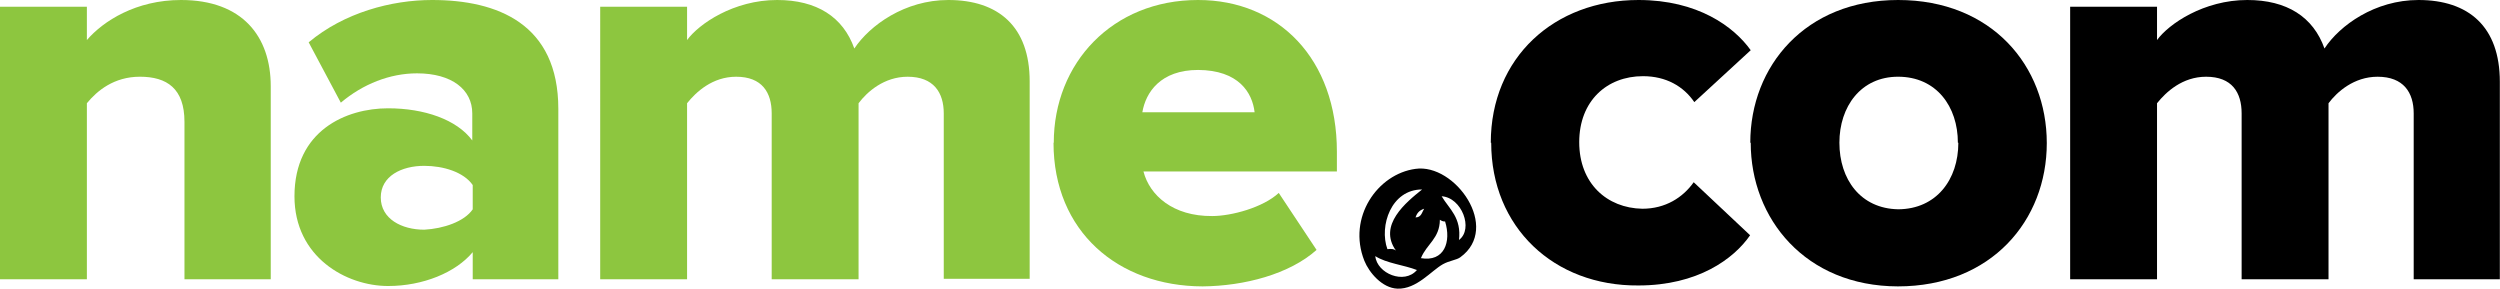 <svg xmlns="http://www.w3.org/2000/svg" version="1.1" x="0px" y="0px" width="178.212px" height="20.624px" viewBox="0 0 178.212 20.624" enable-background="new 0 0 178.212 20.624" ><g><path d="M100.899 12.038c2.819-0.412 6.1 4.2 3.2 6.3 c-0.264 0.2-0.777 0.236-1.244 0.498c-0.828 0.463-1.871 1.788-3.234 1.741c-1.096-0.037-2.029-1.155-2.364-1.99 C96.031 15.5 98.2 12.4 100.9 12.038z M98.909 17.761c0.287-0.04 0.5 0 0.6 0.1 c-1.295-1.808 0.73-3.447 1.865-4.354C99.174 13.5 98.3 16.1 98.9 17.761z M104.01 17.1 c1.039-0.78 0.194-3.017-1.243-3.11C103.302 14.9 104.2 15.5 104 17.139z M100.899 15.5 c0.423 0 0.463-0.366 0.621-0.622C101.161 15 101 15.2 100.9 15.521z M101.272 18.4 c1.688 0.3 2.193-1.167 1.741-2.612c-0.171 0.005-0.273-0.059-0.372-0.124C102.63 17 101.7 17.4 101.3 18.383z M101.023 19.254c-0.956-0.372-2.177-0.478-2.986-0.996C98.161 19.5 100.1 20.3 101 19.254z" style="clip-rule:evenodd;fill-rule:evenodd;"/><g><path d="M13.15 19.906V8.686c0-2.373-1.247-3.217-3.177-3.217c-1.85 0-3.056 1.005-3.78 1.89v12.547H0V0.482h6.193 v2.373C7.359 1.5 9.7 0 12.9 0c4.383 0 6.4 2.6 6.4 6.152v13.754H13.15z" style="fill: #8DC63F;"/><path d="M33.698 19.906v-1.931c-1.207 1.448-3.539 2.413-6.032 2.413c-2.976 0-6.675-2.051-6.675-6.394 c0-4.706 3.699-6.274 6.675-6.274c2.574 0 4.9 0.8 6 2.292V8.083c0-1.689-1.448-2.855-3.94-2.855 c-1.931 0-3.861 0.764-5.43 2.091l-2.292-4.302C24.529 0.9 27.9 0 30.8 0c4.665 0 9 1.7 9 7.761v12.146H33.698z M33.698 14.919V13.19c-0.644-0.926-2.091-1.368-3.458-1.368c-1.609 0-3.097 0.724-3.097 2.252s1.488 2.3 3.1 2.3 C31.607 16.3 33.1 15.8 33.7 14.919z" style="fill: #8DC63F;"/><path d="M67.276 19.906V8.083c0-1.488-0.724-2.613-2.574-2.613c-1.689 0-2.895 1.085-3.499 1.89v12.547h-6.193 V8.083c0-1.488-0.684-2.613-2.533-2.613c-1.689 0-2.856 1.085-3.499 1.89v12.547h-6.193V0.482h6.193v2.373 C49.823 1.7 52.3 0 55.4 0c2.814 0 4.7 1.2 5.5 3.458C62.008 1.8 64.5 0 67.6 0c3.58 0 5.8 1.9 5.8 5.8 v14.076H67.276z" style="fill: #8DC63F;"/><path d="M75.118 10.174C75.118 4.5 79.3 0 85.4 0c5.75 0 9.9 4.2 9.9 10.817v1.407H81.511 c0.442 1.7 2.1 3.2 4.9 3.177c1.367 0 3.619-0.603 4.745-1.648l2.695 4.062c-1.931 1.728-5.148 2.573-8.124 2.6 C79.702 20.4 75.1 16.5 75.1 10.174z M85.413 4.986c-2.695 0-3.741 1.608-3.982 3.016h8.003 C89.272 6.6 88.3 5 85.4 4.986z" style="fill: #8DC63F;"/><path d="M106.271 10.174C106.271 4.1 110.8 0 116.8 0c4.223 0 6.8 1.9 8 3.579l-4.021 3.7 c-0.765-1.125-2.012-1.849-3.66-1.849c-2.574 0-4.544 1.769-4.544 4.705s1.97 4.7 4.5 4.745c1.648 0 2.896-0.805 3.66-1.89 l4.021 3.78c-1.166 1.688-3.739 3.579-7.962 3.579C110.774 20.4 106.3 16.2 106.3 10.174z" style="fill: #000;"/><path d="M124.769 10.174c0-5.469 3.94-10.174 10.536-10.174c6.676 0 10.6 4.7 10.6 10.2 s-3.94 10.215-10.616 10.215C128.709 20.4 124.8 15.6 124.8 10.174z M139.567 10.174c0-2.574-1.528-4.705-4.263-4.705 c-2.654 0-4.183 2.131-4.183 4.705c0 2.6 1.5 4.7 4.2 4.745C138.039 14.9 139.6 12.8 139.6 10.174z" style="fill: #000;"/><path d="M172.06 19.906V8.083c0-1.488-0.725-2.613-2.574-2.613c-1.688 0-2.896 1.085-3.498 1.89v12.547h-6.194 V8.083c0-1.488-0.684-2.613-2.533-2.613c-1.688 0-2.854 1.085-3.498 1.89v12.547h-6.193V0.482h6.193v2.373 C154.605 1.7 157.1 0 160.2 0c2.815 0 4.7 1.2 5.5 3.458C166.791 1.8 169.3 0 172.4 0 c3.579 0 5.8 1.9 5.8 5.831v14.076H172.06z" style="fill: #000;"/></g></g></svg>